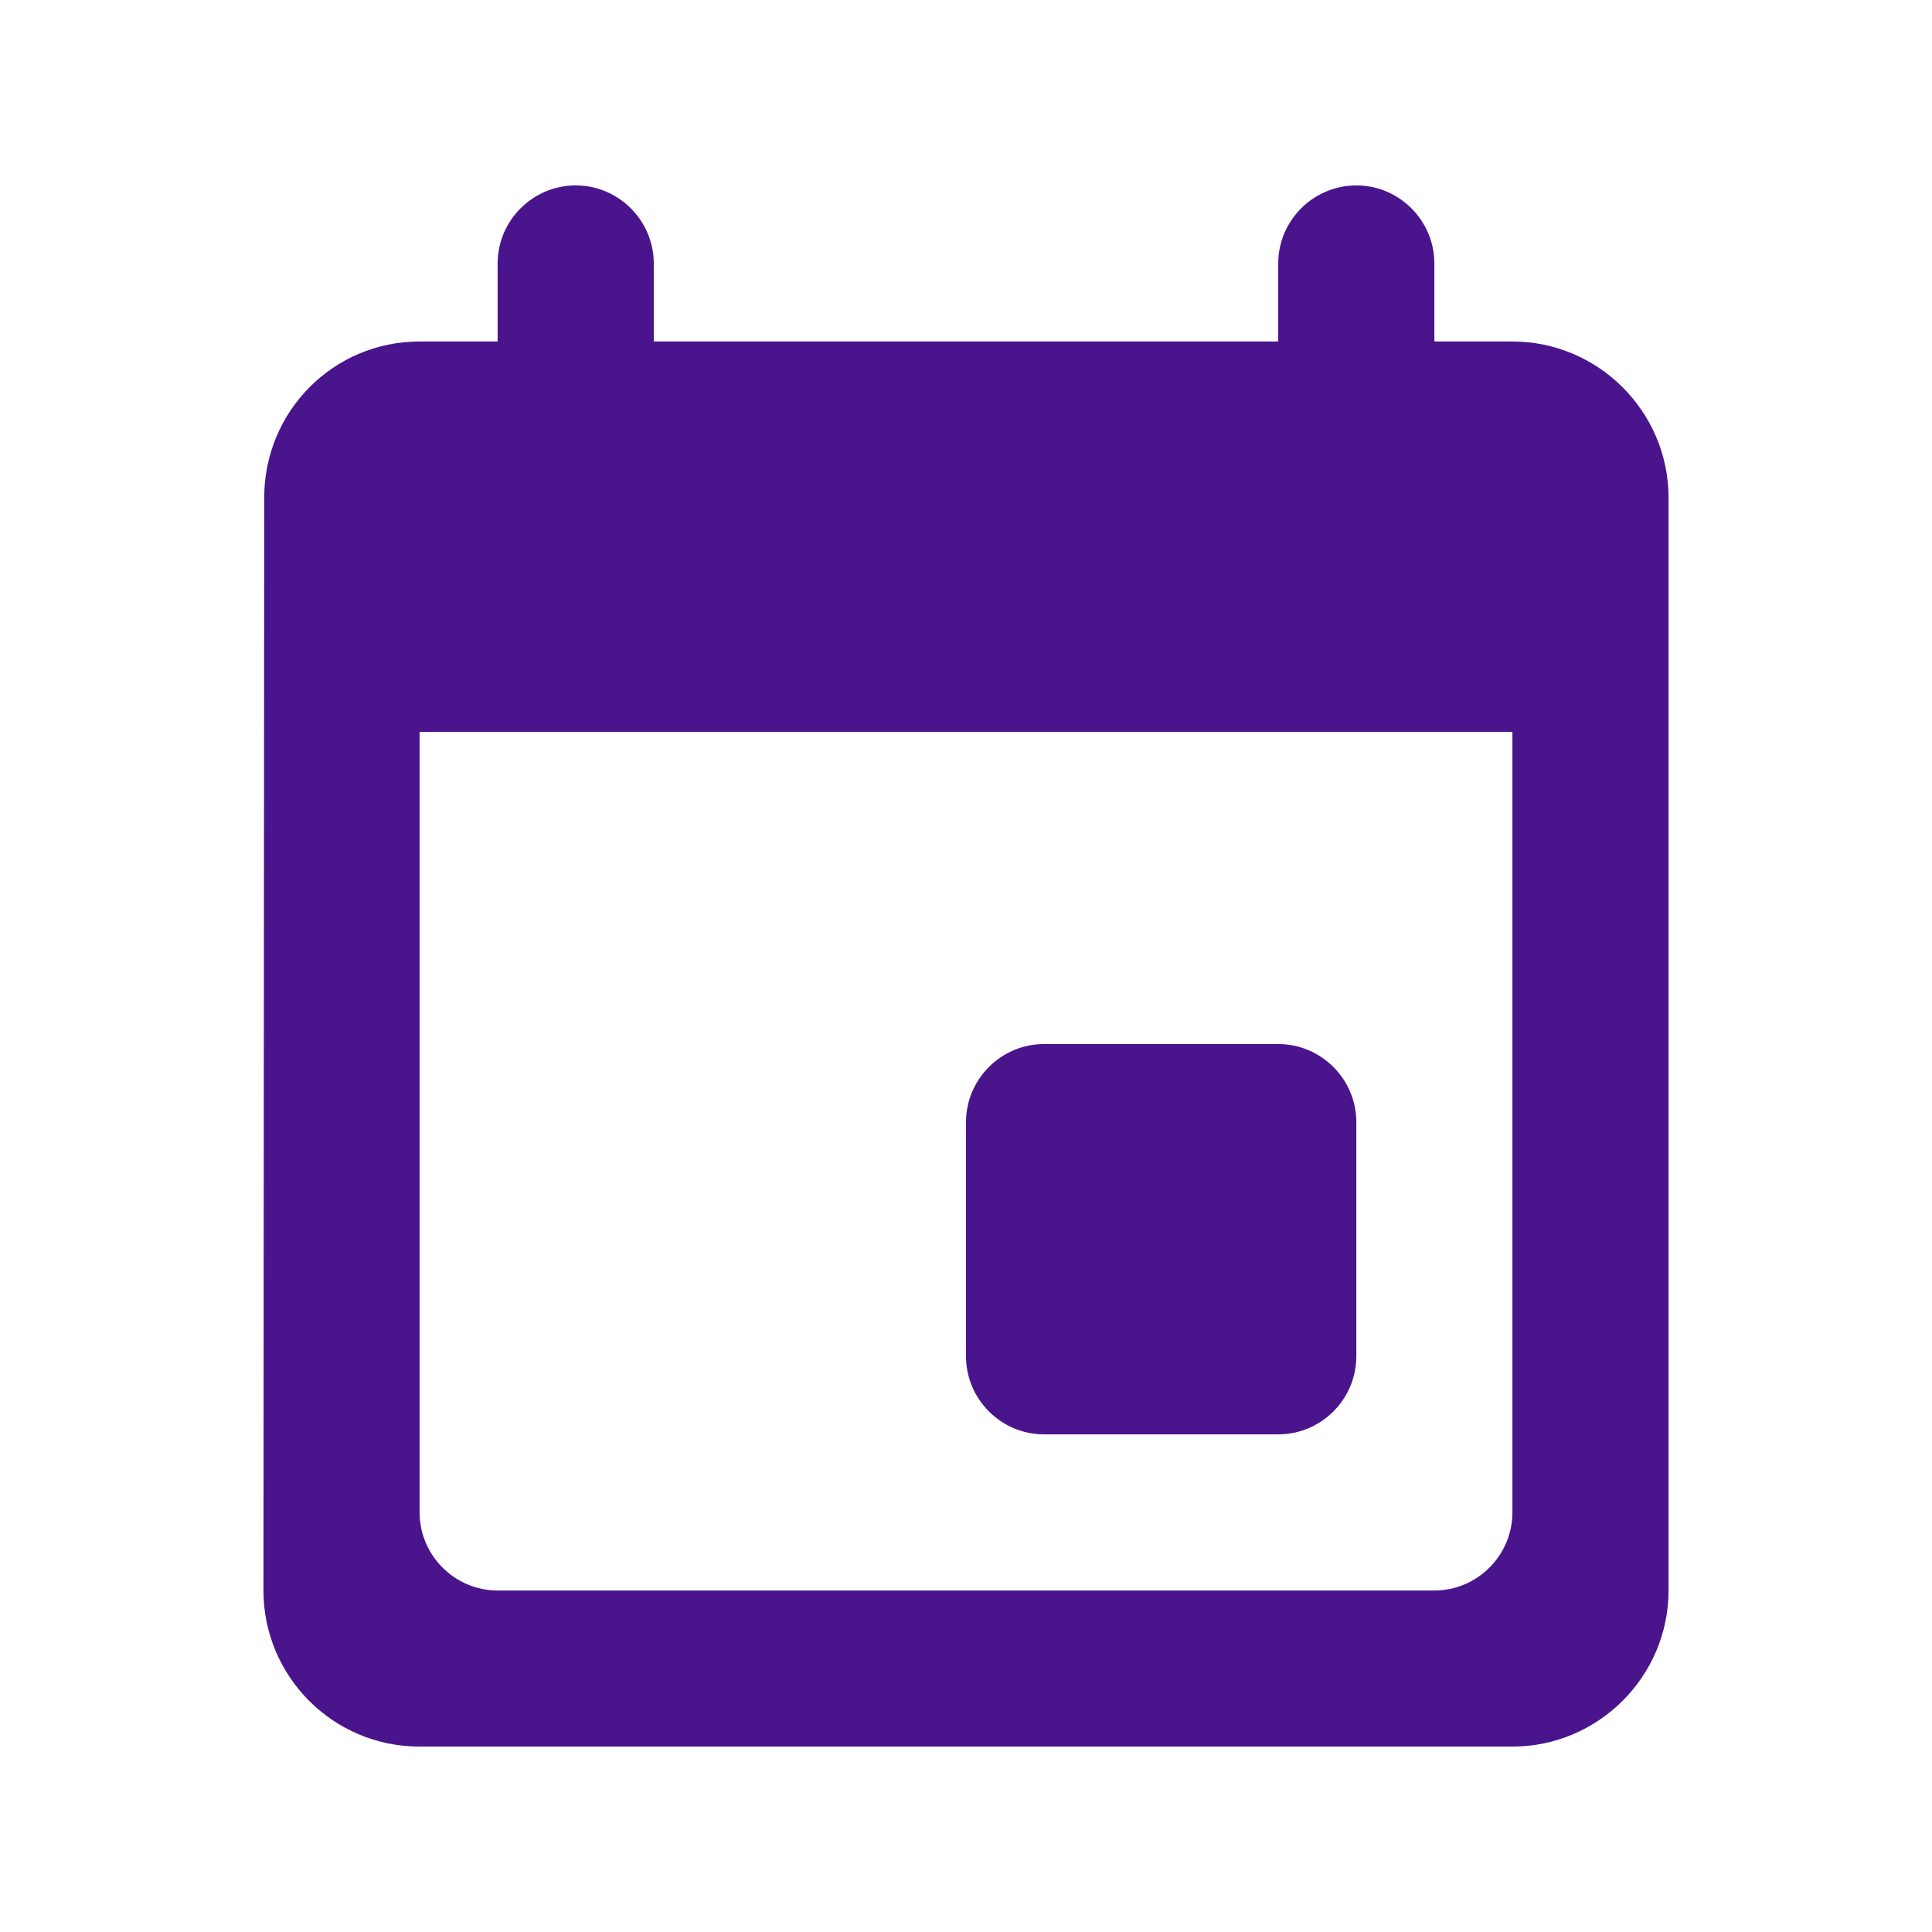 <svg width="33" height="33" viewBox="0 0 33 33" fill="none" xmlns="http://www.w3.org/2000/svg">
<g id="EventRounded">
<path id="Vector" d="M21.833 17.833H17.833C17.1 17.833 16.5 18.433 16.5 19.167V23.167C16.5 23.9 17.1 24.5 17.833 24.5H21.833C22.567 24.5 23.167 23.9 23.167 23.167V19.167C23.167 18.433 22.567 17.833 21.833 17.833ZM21.833 4.5V5.833H11.167V4.5C11.167 3.767 10.567 3.167 9.833 3.167C9.1 3.167 8.5 3.767 8.5 4.5V5.833H7.167C5.687 5.833 4.513 7.033 4.513 8.5L4.5 27.167C4.5 28.633 5.687 29.833 7.167 29.833H25.833C27.3 29.833 28.5 28.633 28.5 27.167V8.5C28.5 7.033 27.3 5.833 25.833 5.833H24.5V4.5C24.5 3.767 23.9 3.167 23.167 3.167C22.433 3.167 21.833 3.767 21.833 4.5ZM24.5 27.167H8.5C7.767 27.167 7.167 26.567 7.167 25.833V12.5H25.833V25.833C25.833 26.567 25.233 27.167 24.5 27.167Z" fill="#4A148C"/>
</g>
</svg>
